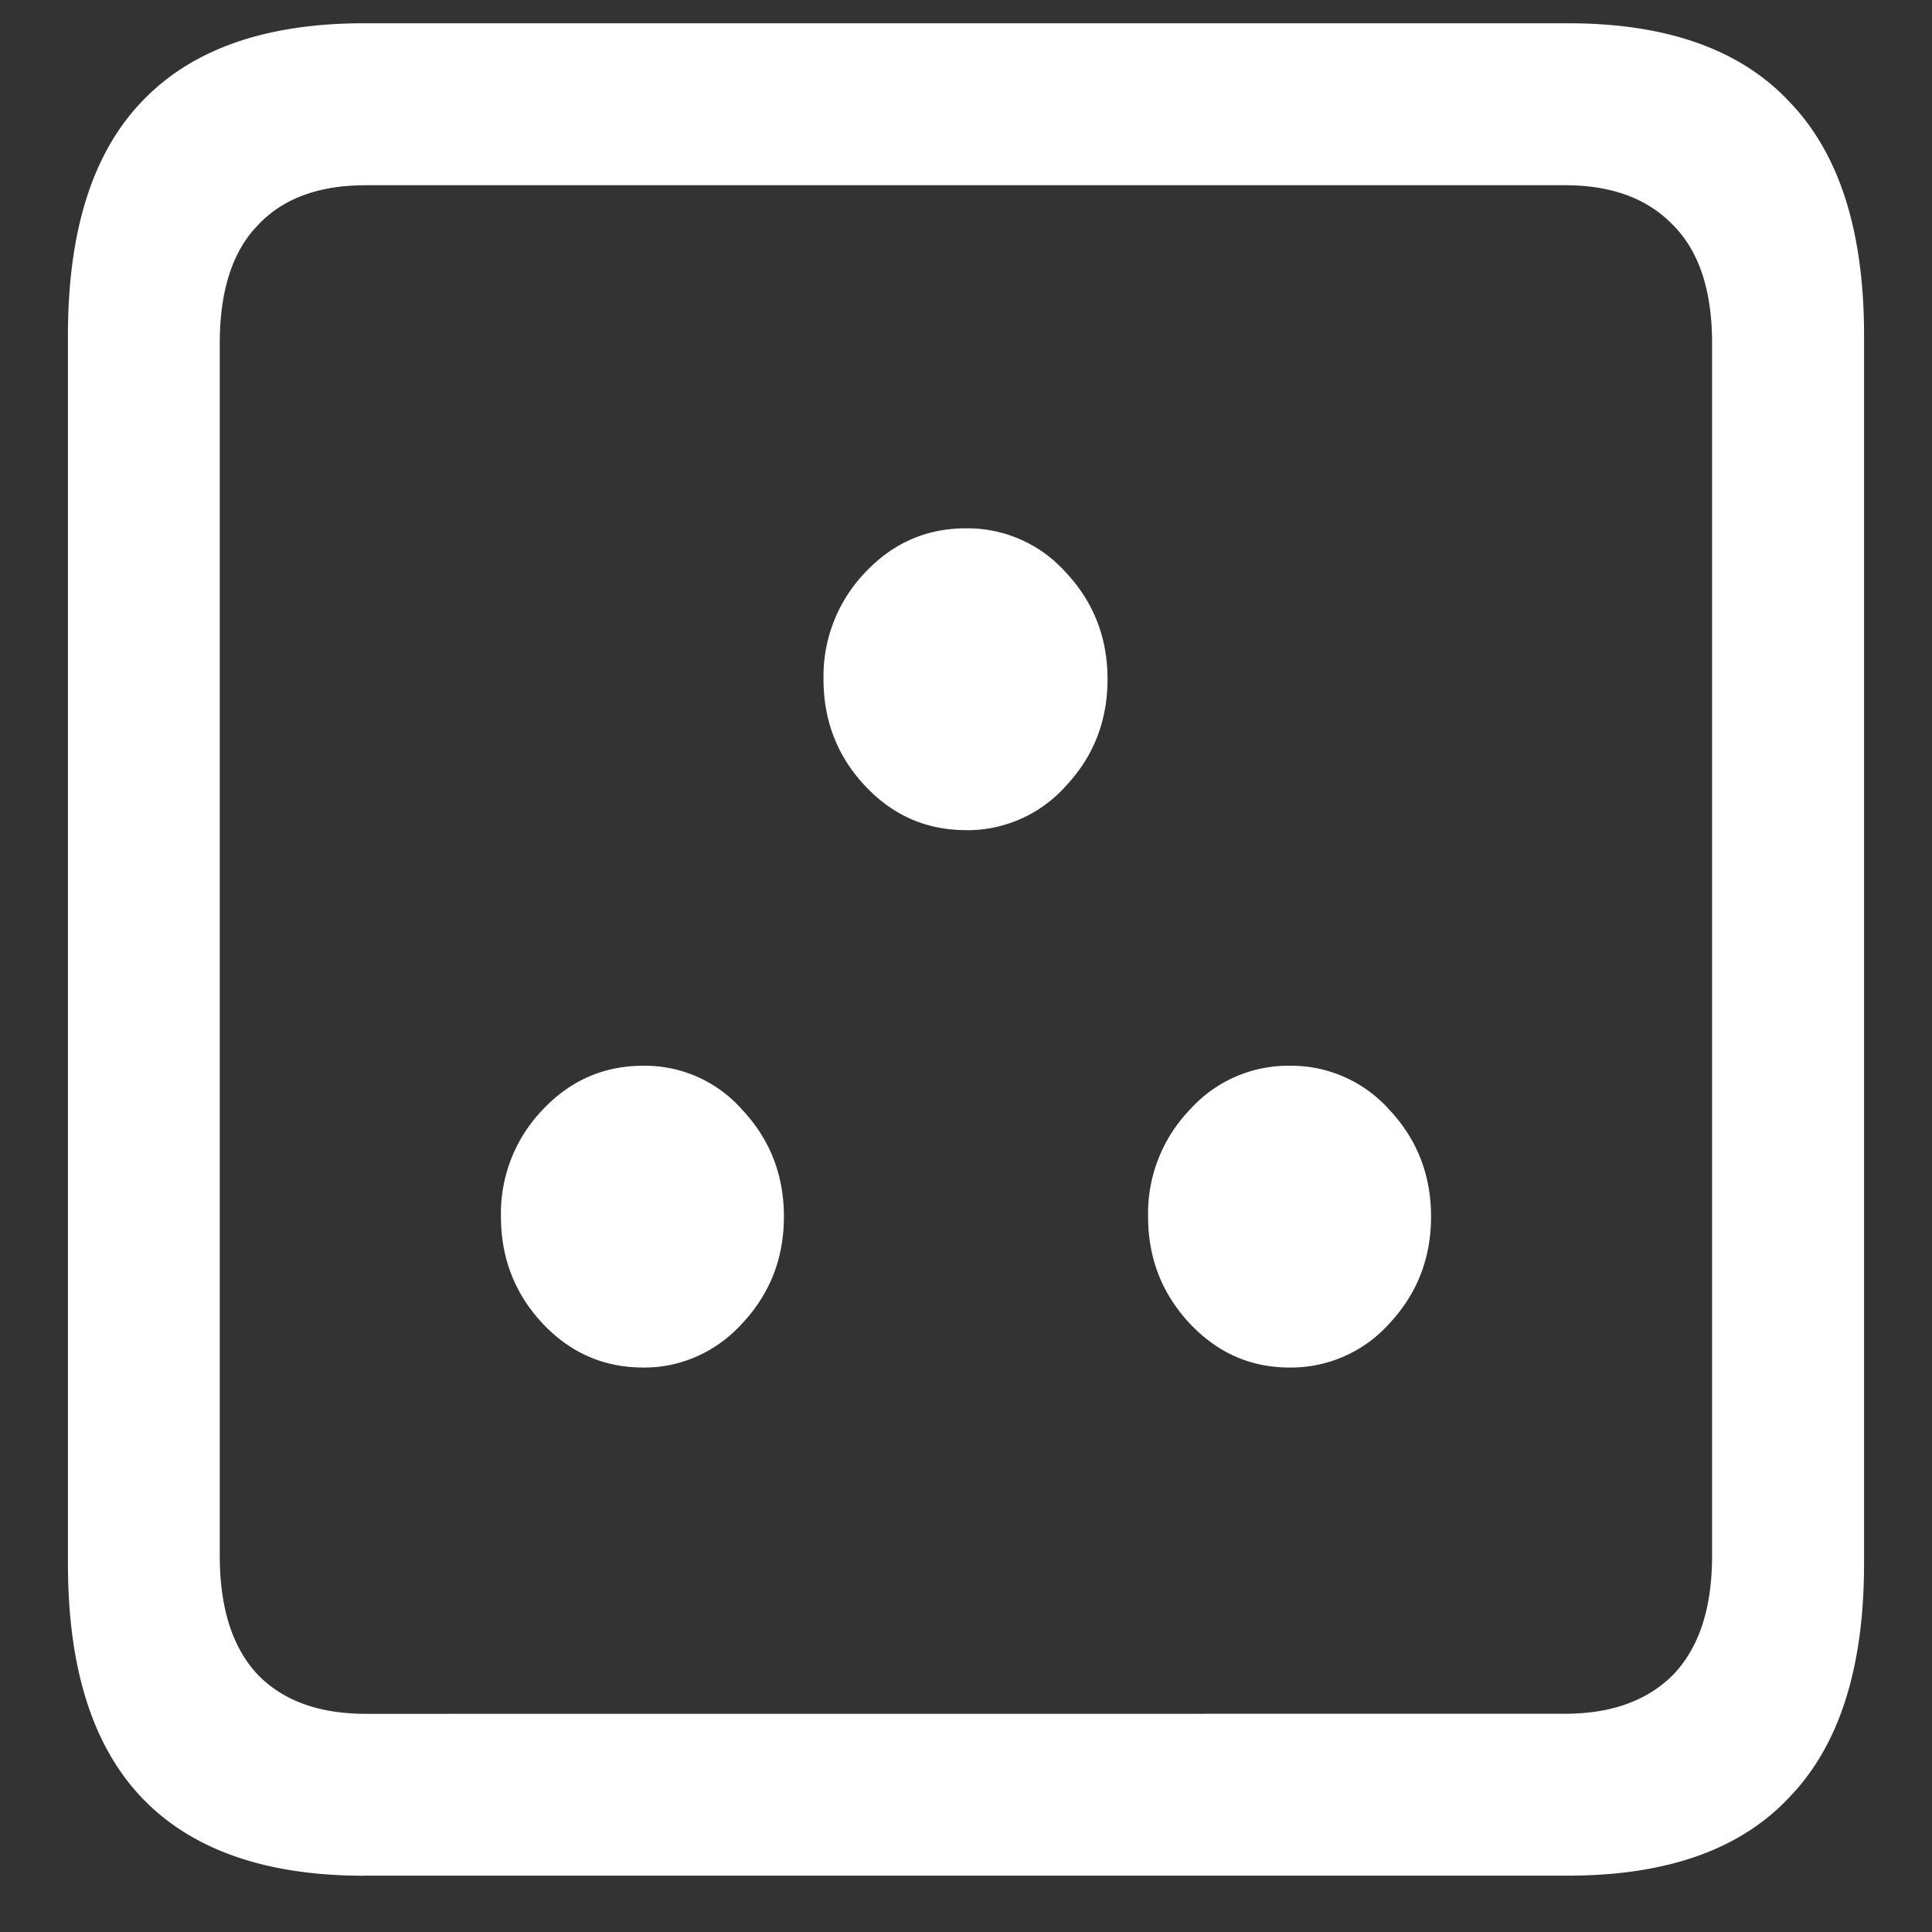 <svg xmlns="http://www.w3.org/2000/svg" width="24" height="24"><rect width="100%" height="100%" fill="#333333" stroke="none"/><path style="stroke:none;fill-rule:nonzero;fill:#fff;fill-opacity:1" d="M4.523 23.3h14.954c1.226 0 2.144-.323 2.753-.976.618-.64.926-1.605.926-2.898V4.164c0-1.293-.308-2.258-.926-2.898-.609-.653-1.527-.977-2.753-.977H4.523c-1.226 0-2.148.324-2.765.977-.61.64-.914 1.605-.914 2.898v15.262c0 1.293.304 2.258.914 2.902.617.649 1.539.973 2.765.973Zm.024-2.01c-.586 0-1.035-.165-1.348-.49-.312-.335-.469-.823-.469-1.476V4.262c0-.649.157-1.137.47-1.461.312-.336.76-.5 1.347-.5H19.44c.579 0 1.028.164 1.348.5.32.324.48.812.48 1.46v15.063c0 .653-.16 1.14-.48 1.477-.32.324-.77.488-1.348.488Zm3.445-4.302c.465.004.91-.195 1.23-.55.344-.368.516-.81.516-1.325 0-.515-.172-.957-.515-1.324a1.61 1.61 0 0 0-1.23-.55c-.493 0-.911.183-1.255.55a1.856 1.856 0 0 0-.515 1.324c0 .516.172.957.515 1.325.344.367.762.55 1.254.55Zm8.028 0a1.64 1.64 0 0 0 1.242-.55c.343-.368.515-.81.515-1.325 0-.515-.172-.957-.515-1.324a1.635 1.635 0 0 0-1.242-.55 1.64 1.64 0 0 0-1.243.55 1.856 1.856 0 0 0-.515 1.324c0 .516.172.957.515 1.325.344.367.758.55 1.243.55ZM12 10.313a1.64 1.64 0 0 0 1.242-.551c.344-.367.516-.809.516-1.325 0-.515-.172-.957-.516-1.324A1.635 1.635 0 0 0 12 6.563c-.492 0-.91.183-1.254.55a1.862 1.862 0 0 0-.516 1.324c0 .516.172.958.516 1.325.344.367.762.55 1.254.55Zm0 0"/></svg>